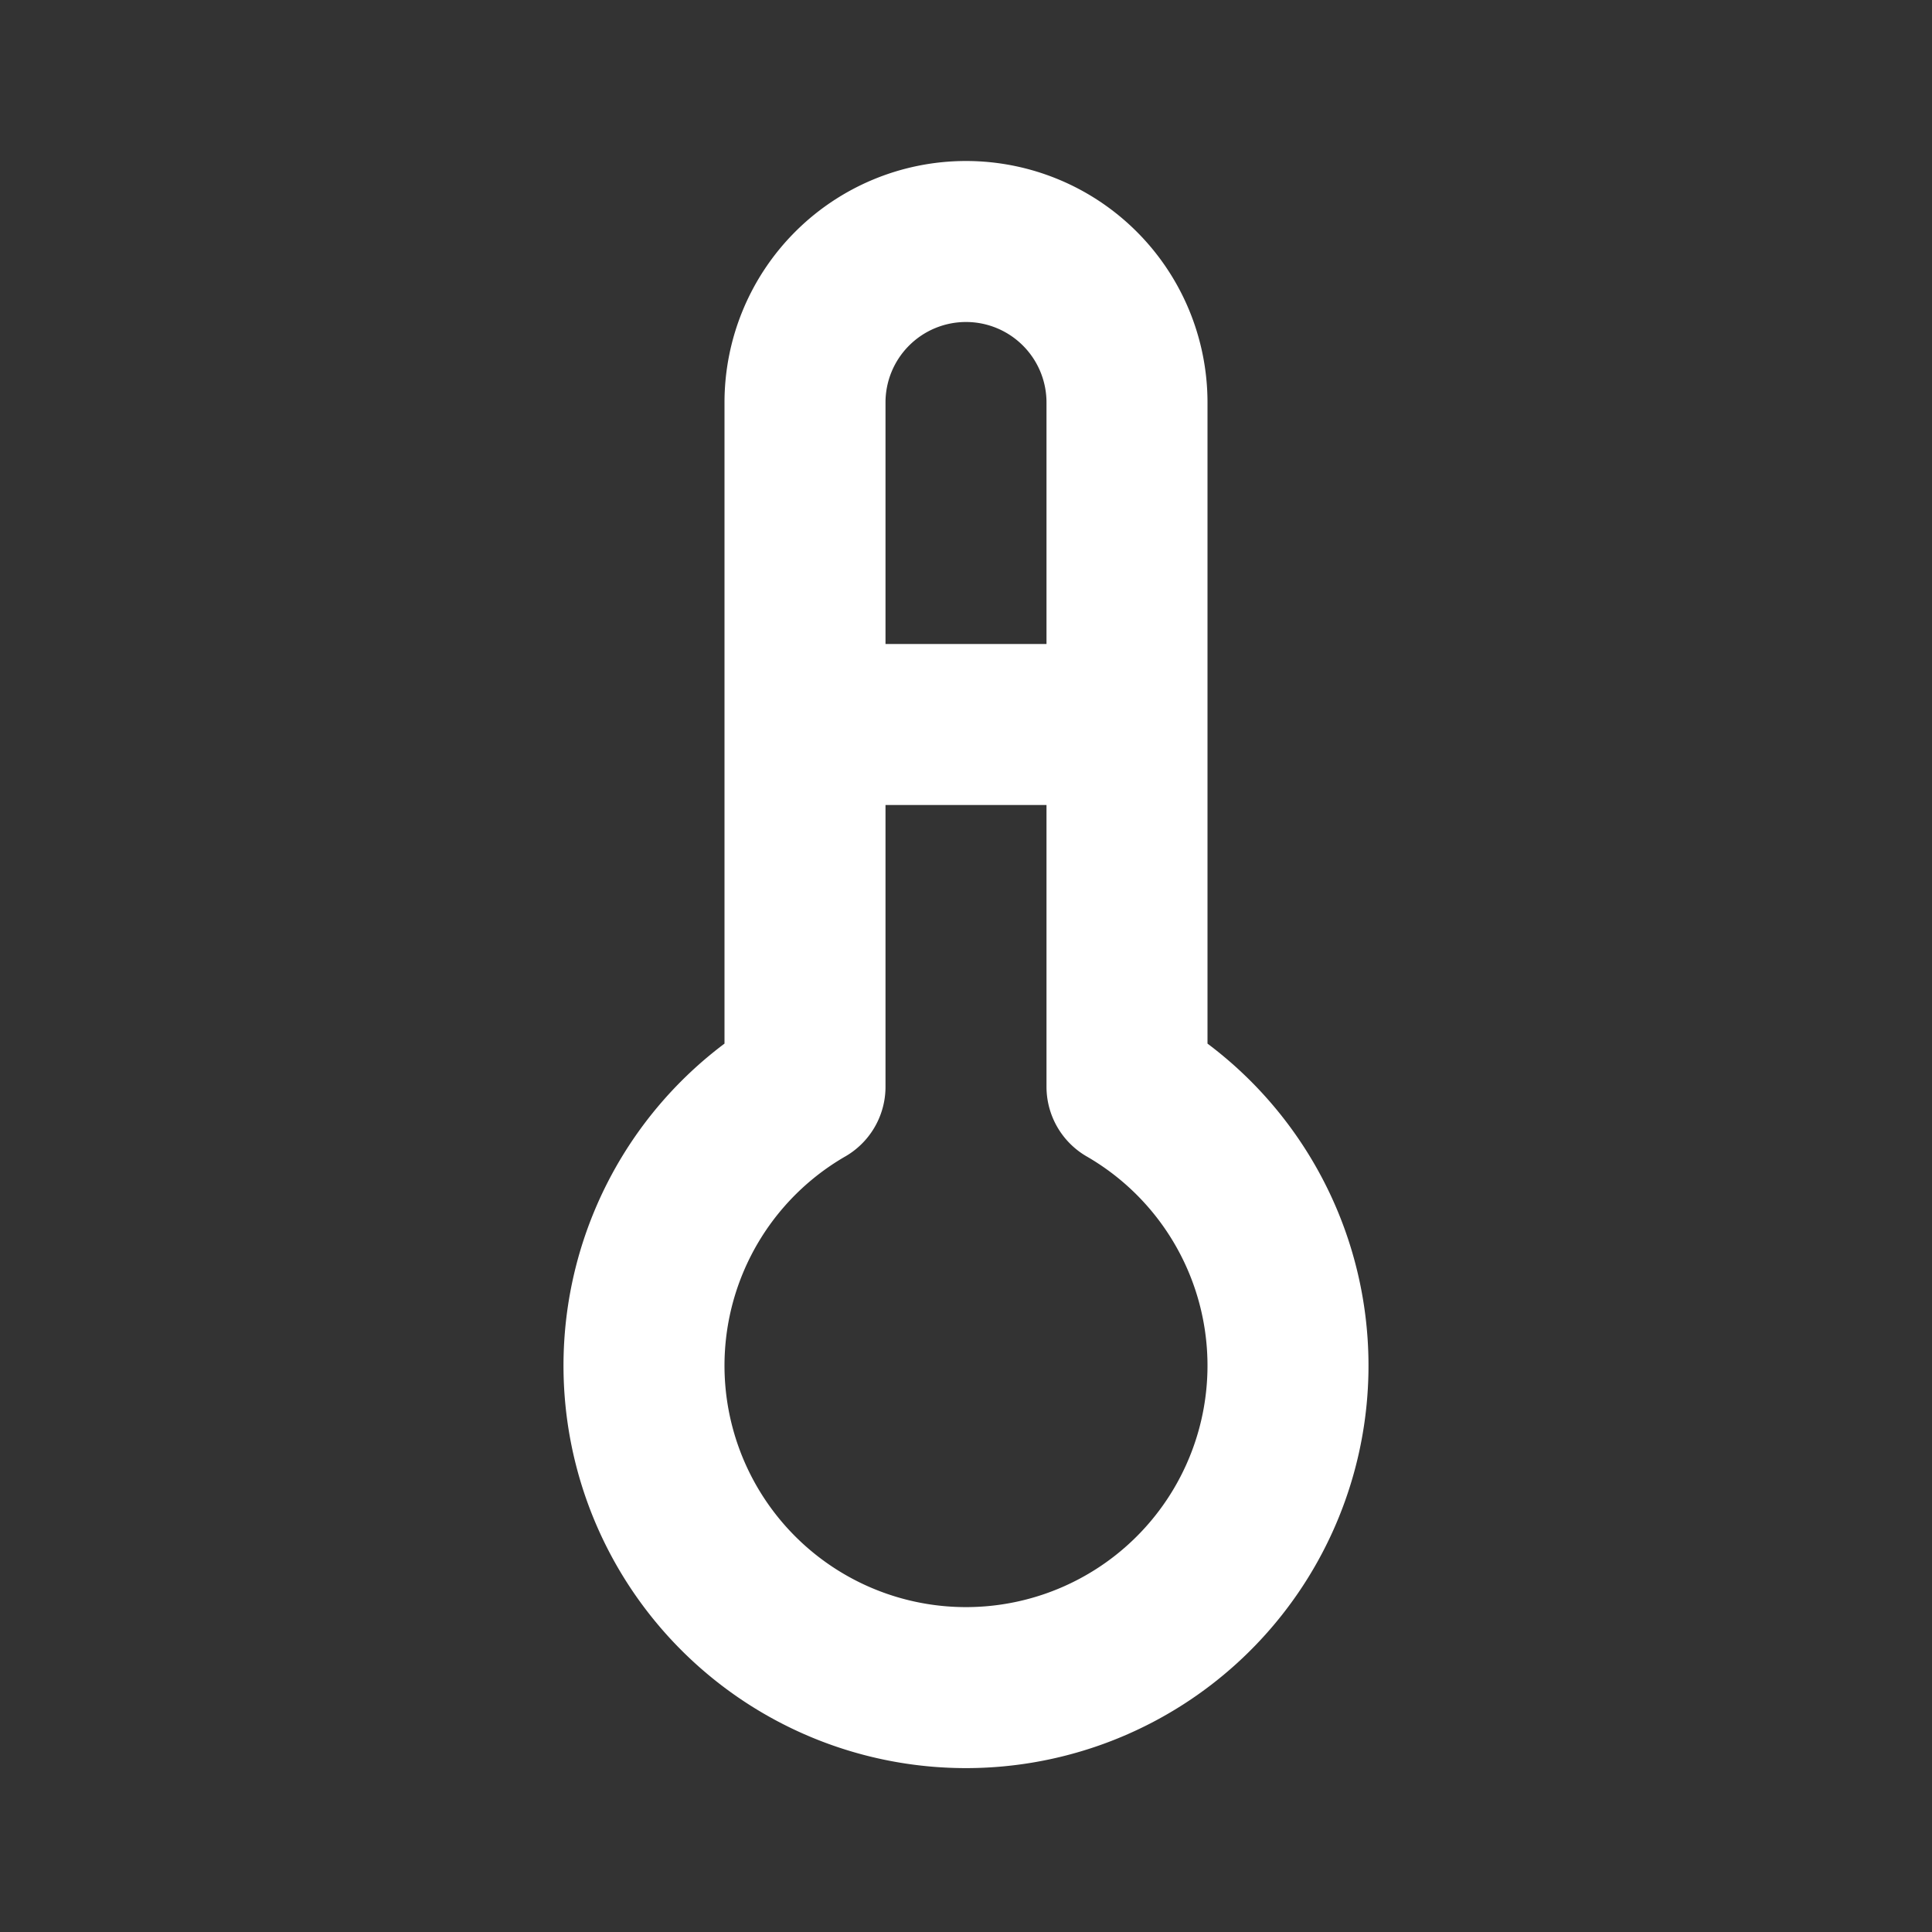 <svg xmlns="http://www.w3.org/2000/svg" width="128" height="128" viewBox="0 0 24 24"><rect x="0" y="0" width="24" height="24" fill="#333333" stroke="none"/><path fill="none" stroke="#ffffff" stroke-linecap="round" stroke-linejoin="round" stroke-width="2" d="M10 13.5a4 4 0 1 0 4 0V5a2 2 0 0 0-4 0zM10 9h4"/></svg>